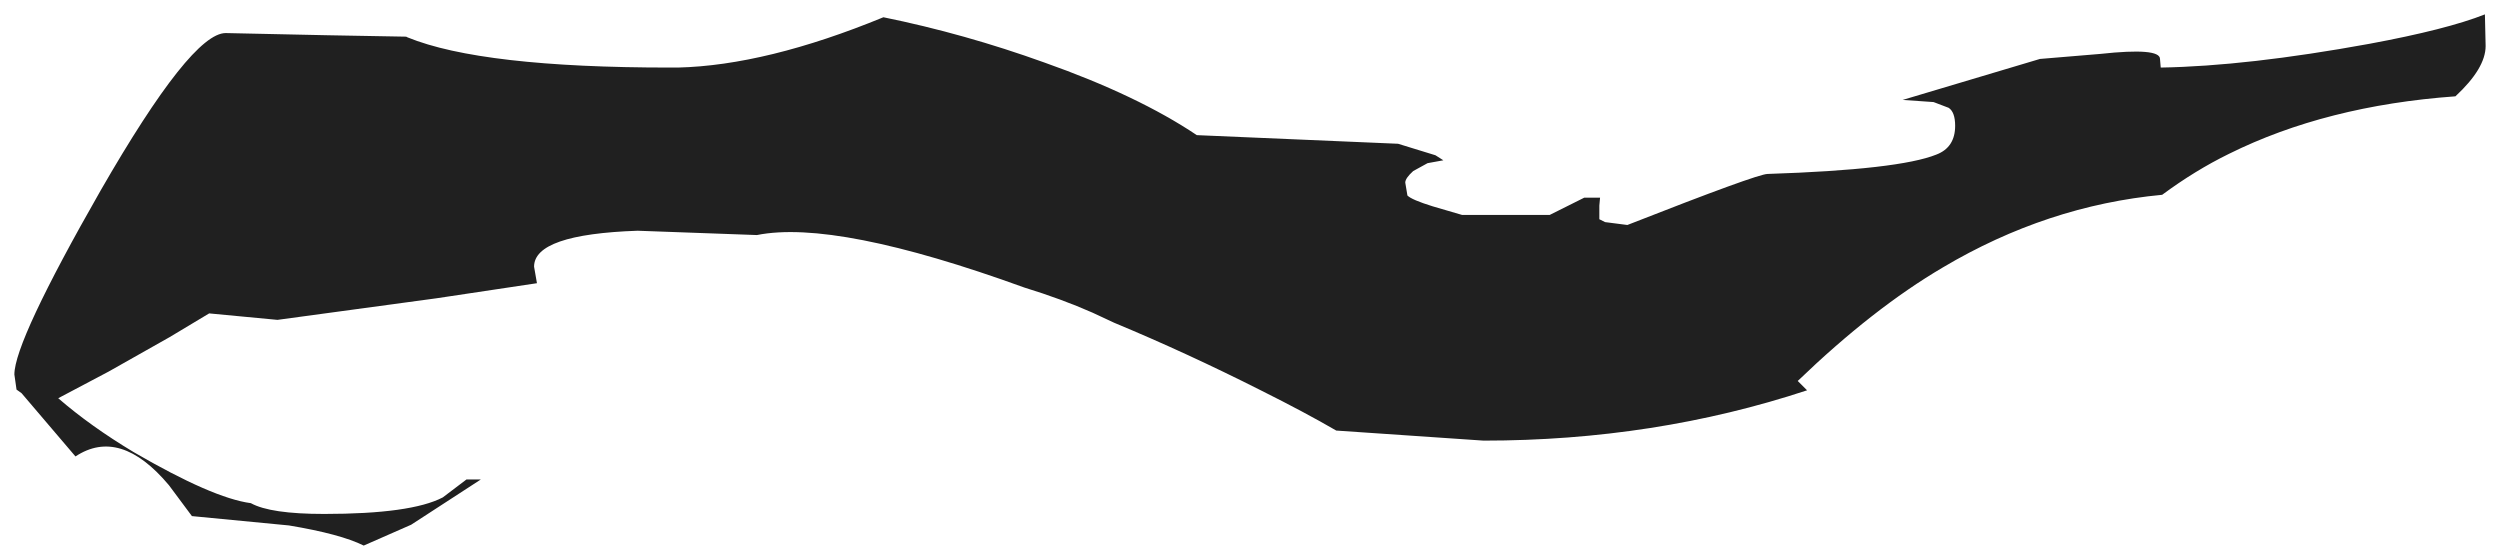 <?xml version="1.0" encoding="UTF-8" standalone="no"?>
<svg xmlns:xlink="http://www.w3.org/1999/xlink" height="38.95px" width="173.9px" xmlns="http://www.w3.org/2000/svg">
  <g transform="matrix(1.0, 0.0, 0.0, 1.0, 15.1, 1.4)">
    <path d="M155.7 5.3 Q146.7 5.95 139.95 9.3 137.6 10.45 135.3 12.15 127.3 12.9 120.05 17.2 115.2 20.05 109.95 25.1 L110.6 25.75 Q100.0 29.25 88.1 29.25 L77.85 28.55 Q75.7 27.3 72.6 25.75 67.45 23.15 62.4 21.05 L60.9 20.35 Q58.75 19.4 56.15 18.6 43.05 13.85 37.55 14.95 L29.25 14.65 Q22.05 14.9 22.05 17.15 L22.25 18.3 15.25 19.35 4.2 20.85 -0.55 20.4 -3.3 22.05 -7.55 24.45 -11.05 26.3 Q-8.8 28.25 -5.8 30.05 -0.3 33.25 2.35 33.6 3.7 34.35 7.45 34.35 13.5 34.35 15.7 33.2 L17.35 31.95 18.35 31.95 13.5 35.1 10.2 36.55 Q8.6 35.75 5.0 35.15 L-1.75 34.5 -3.35 32.35 Q-6.75 28.3 -9.85 30.35 L-13.6 25.95 -13.95 25.7 -14.1 24.65 Q-14.1 22.35 -8.1 11.85 -1.8 0.9 0.6 0.9 L7.6 1.05 13.15 1.15 13.25 1.2 Q18.4 3.3 31.5 3.3 L32.05 3.3 Q38.2 3.15 46.35 -0.2 52.0 0.95 57.55 2.95 64.05 5.25 68.15 8.0 L82.15 8.6 84.75 9.4 85.3 9.75 84.2 9.95 83.2 10.5 Q82.65 11.0 82.65 11.3 L82.8 12.2 Q83.1 12.5 84.55 12.95 L86.6 13.55 92.7 13.55 95.1 12.35 96.2 12.35 96.15 12.9 96.15 13.85 96.55 14.05 98.1 14.25 Q107.15 10.7 107.85 10.7 117.0 10.4 119.6 9.35 120.9 8.85 120.9 7.35 120.9 6.4 120.45 6.1 L119.4 5.7 117.25 5.55 126.8 2.7 131.0 2.35 Q135.15 1.9 135.15 2.7 L135.2 3.3 Q141.2 3.2 149.7 1.65 155.1 0.65 157.75 -0.4 L157.8 1.8 Q157.8 3.35 155.7 5.3" fill="#202020" fill-rule="evenodd" stroke="none"/>
  </g>
</svg>
